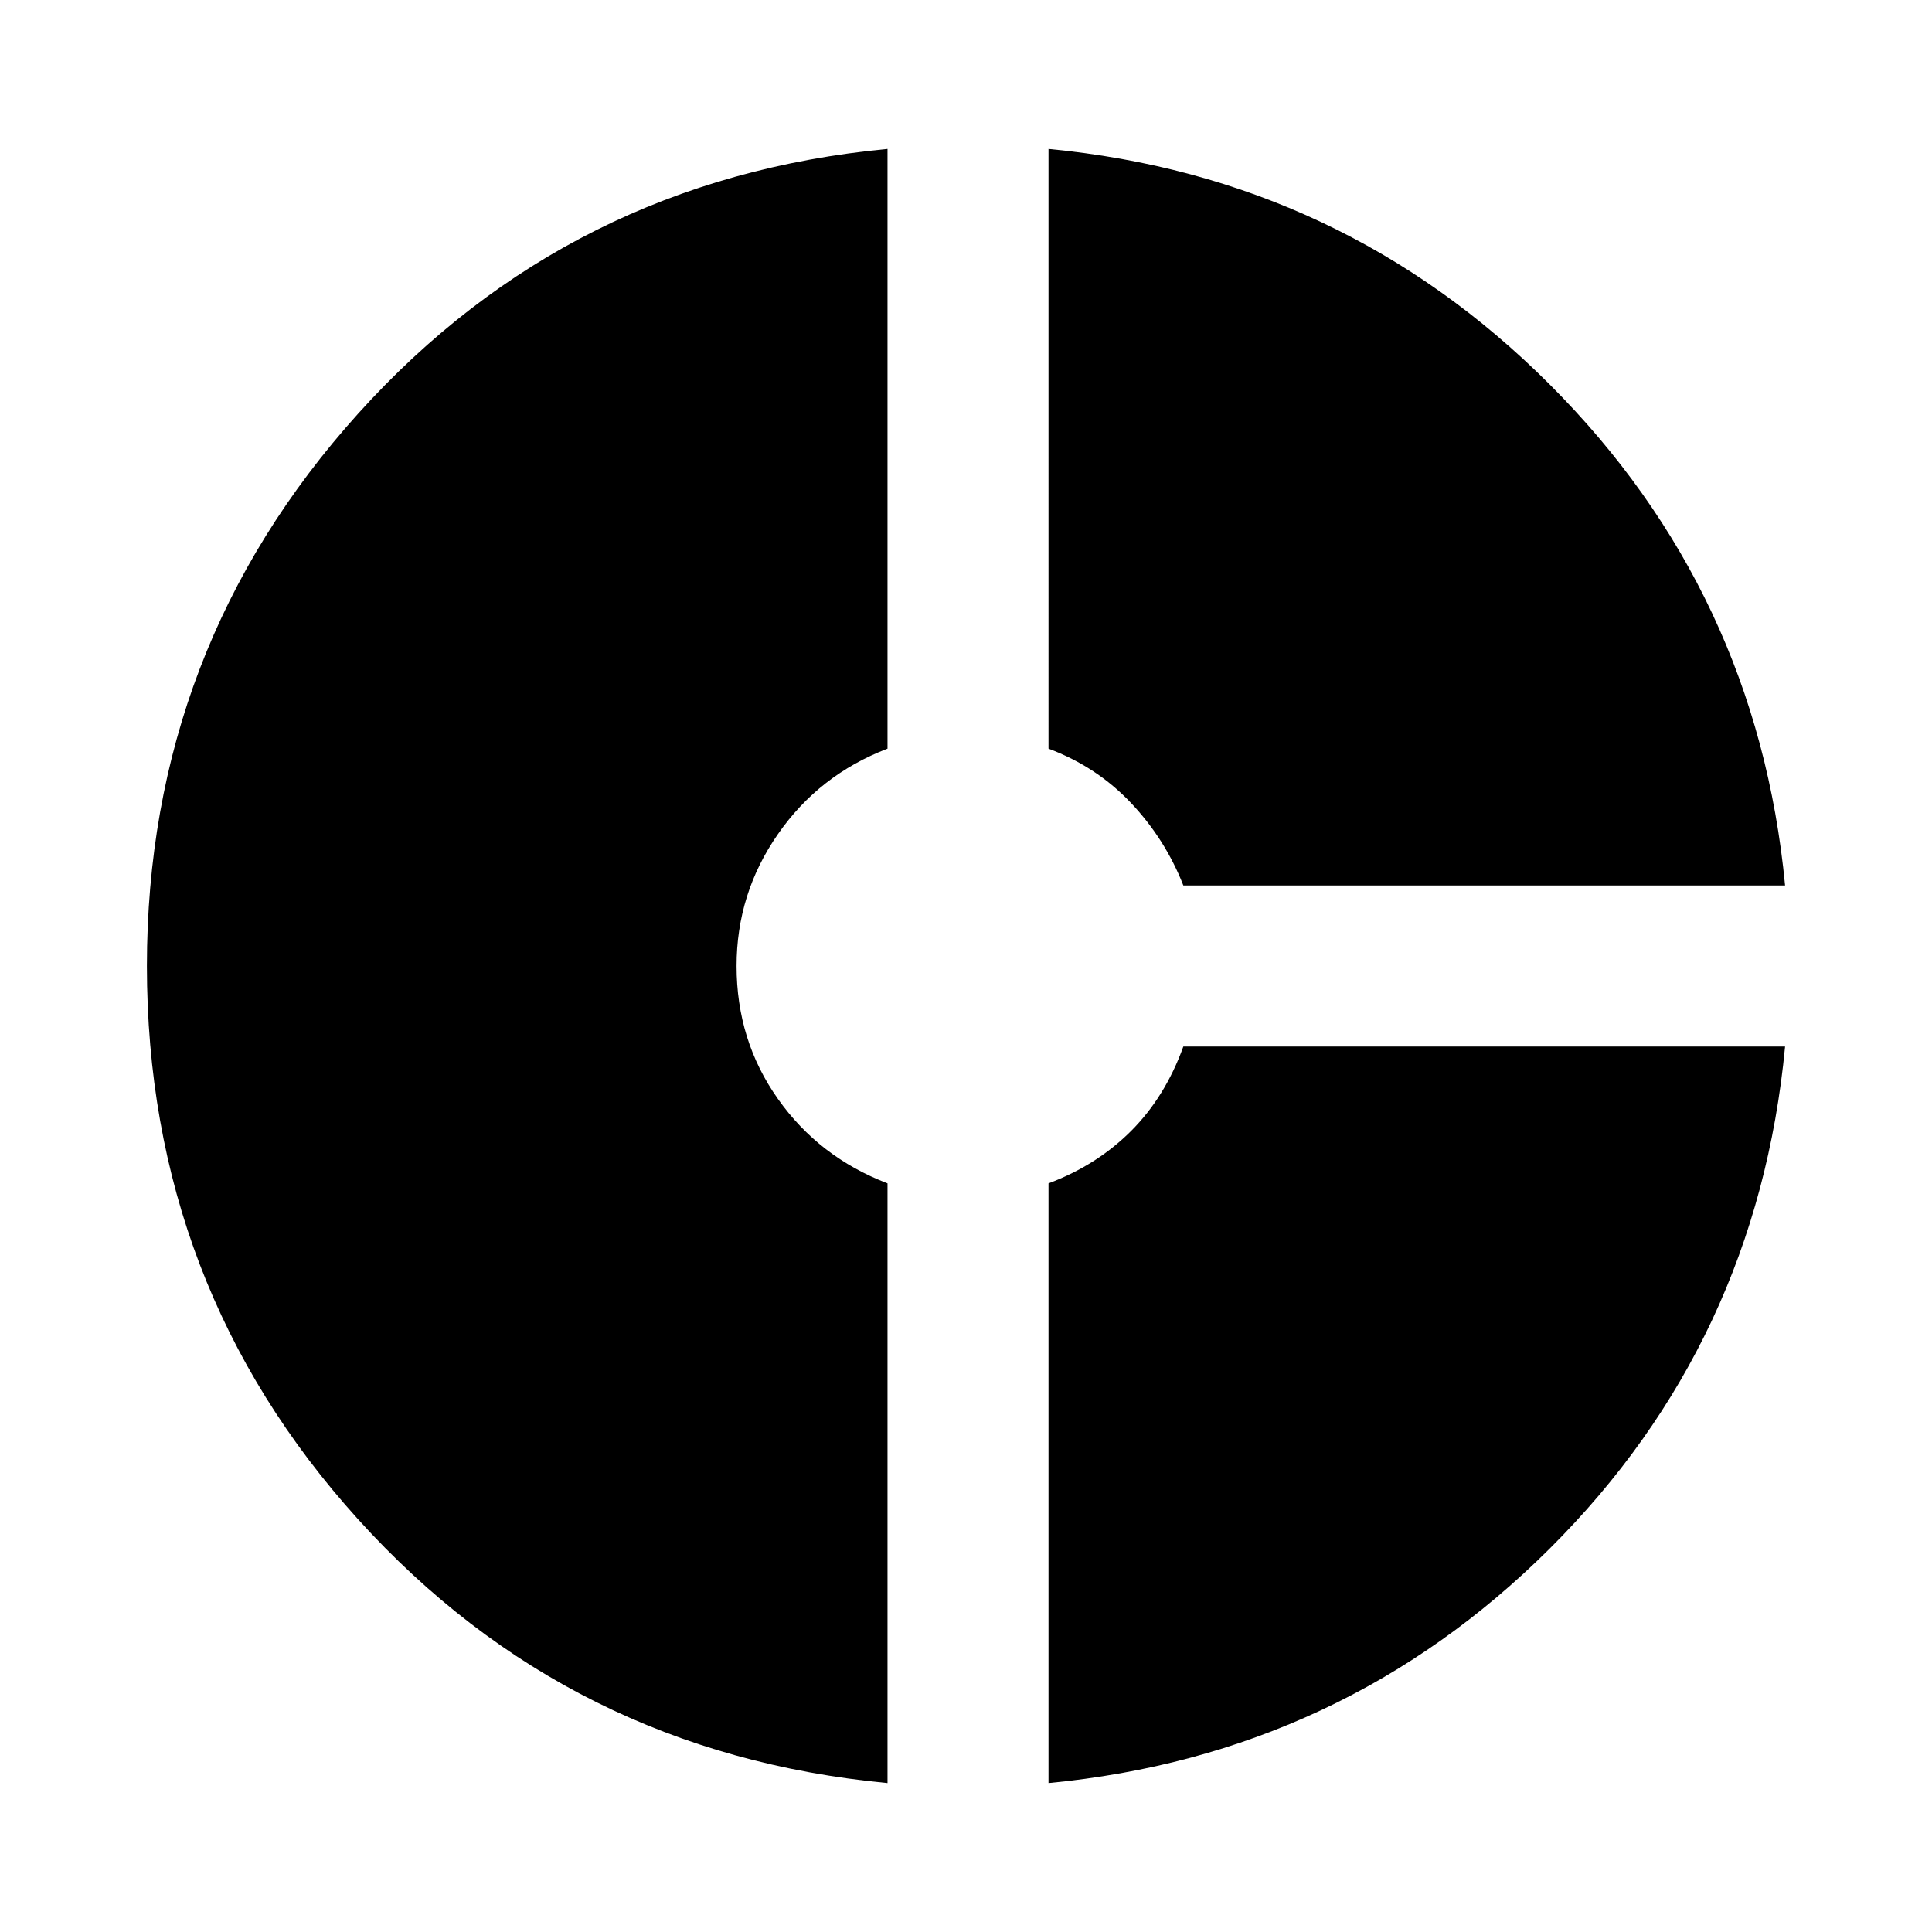 <svg xmlns="http://www.w3.org/2000/svg" height="24" width="24"><path d="M14.7 11q-.225-.575-.65-1.025-.425-.45-1.025-.675V1.85q3.65.35 6.225 2.925Q21.825 7.35 22.175 11Zm-3.675 11.15q-3.95-.375-6.575-3.275T1.825 12q0-3.95 2.625-6.863 2.625-2.912 6.575-3.287V9.3q-.85.325-1.362 1.063Q9.15 11.1 9.15 12q0 .925.513 1.65.512.725 1.362 1.05Zm2 0V14.7q.6-.225 1.025-.65.425-.425.65-1.05h7.475q-.35 3.675-2.925 6.238-2.575 2.562-6.225 2.912Z"/></svg>